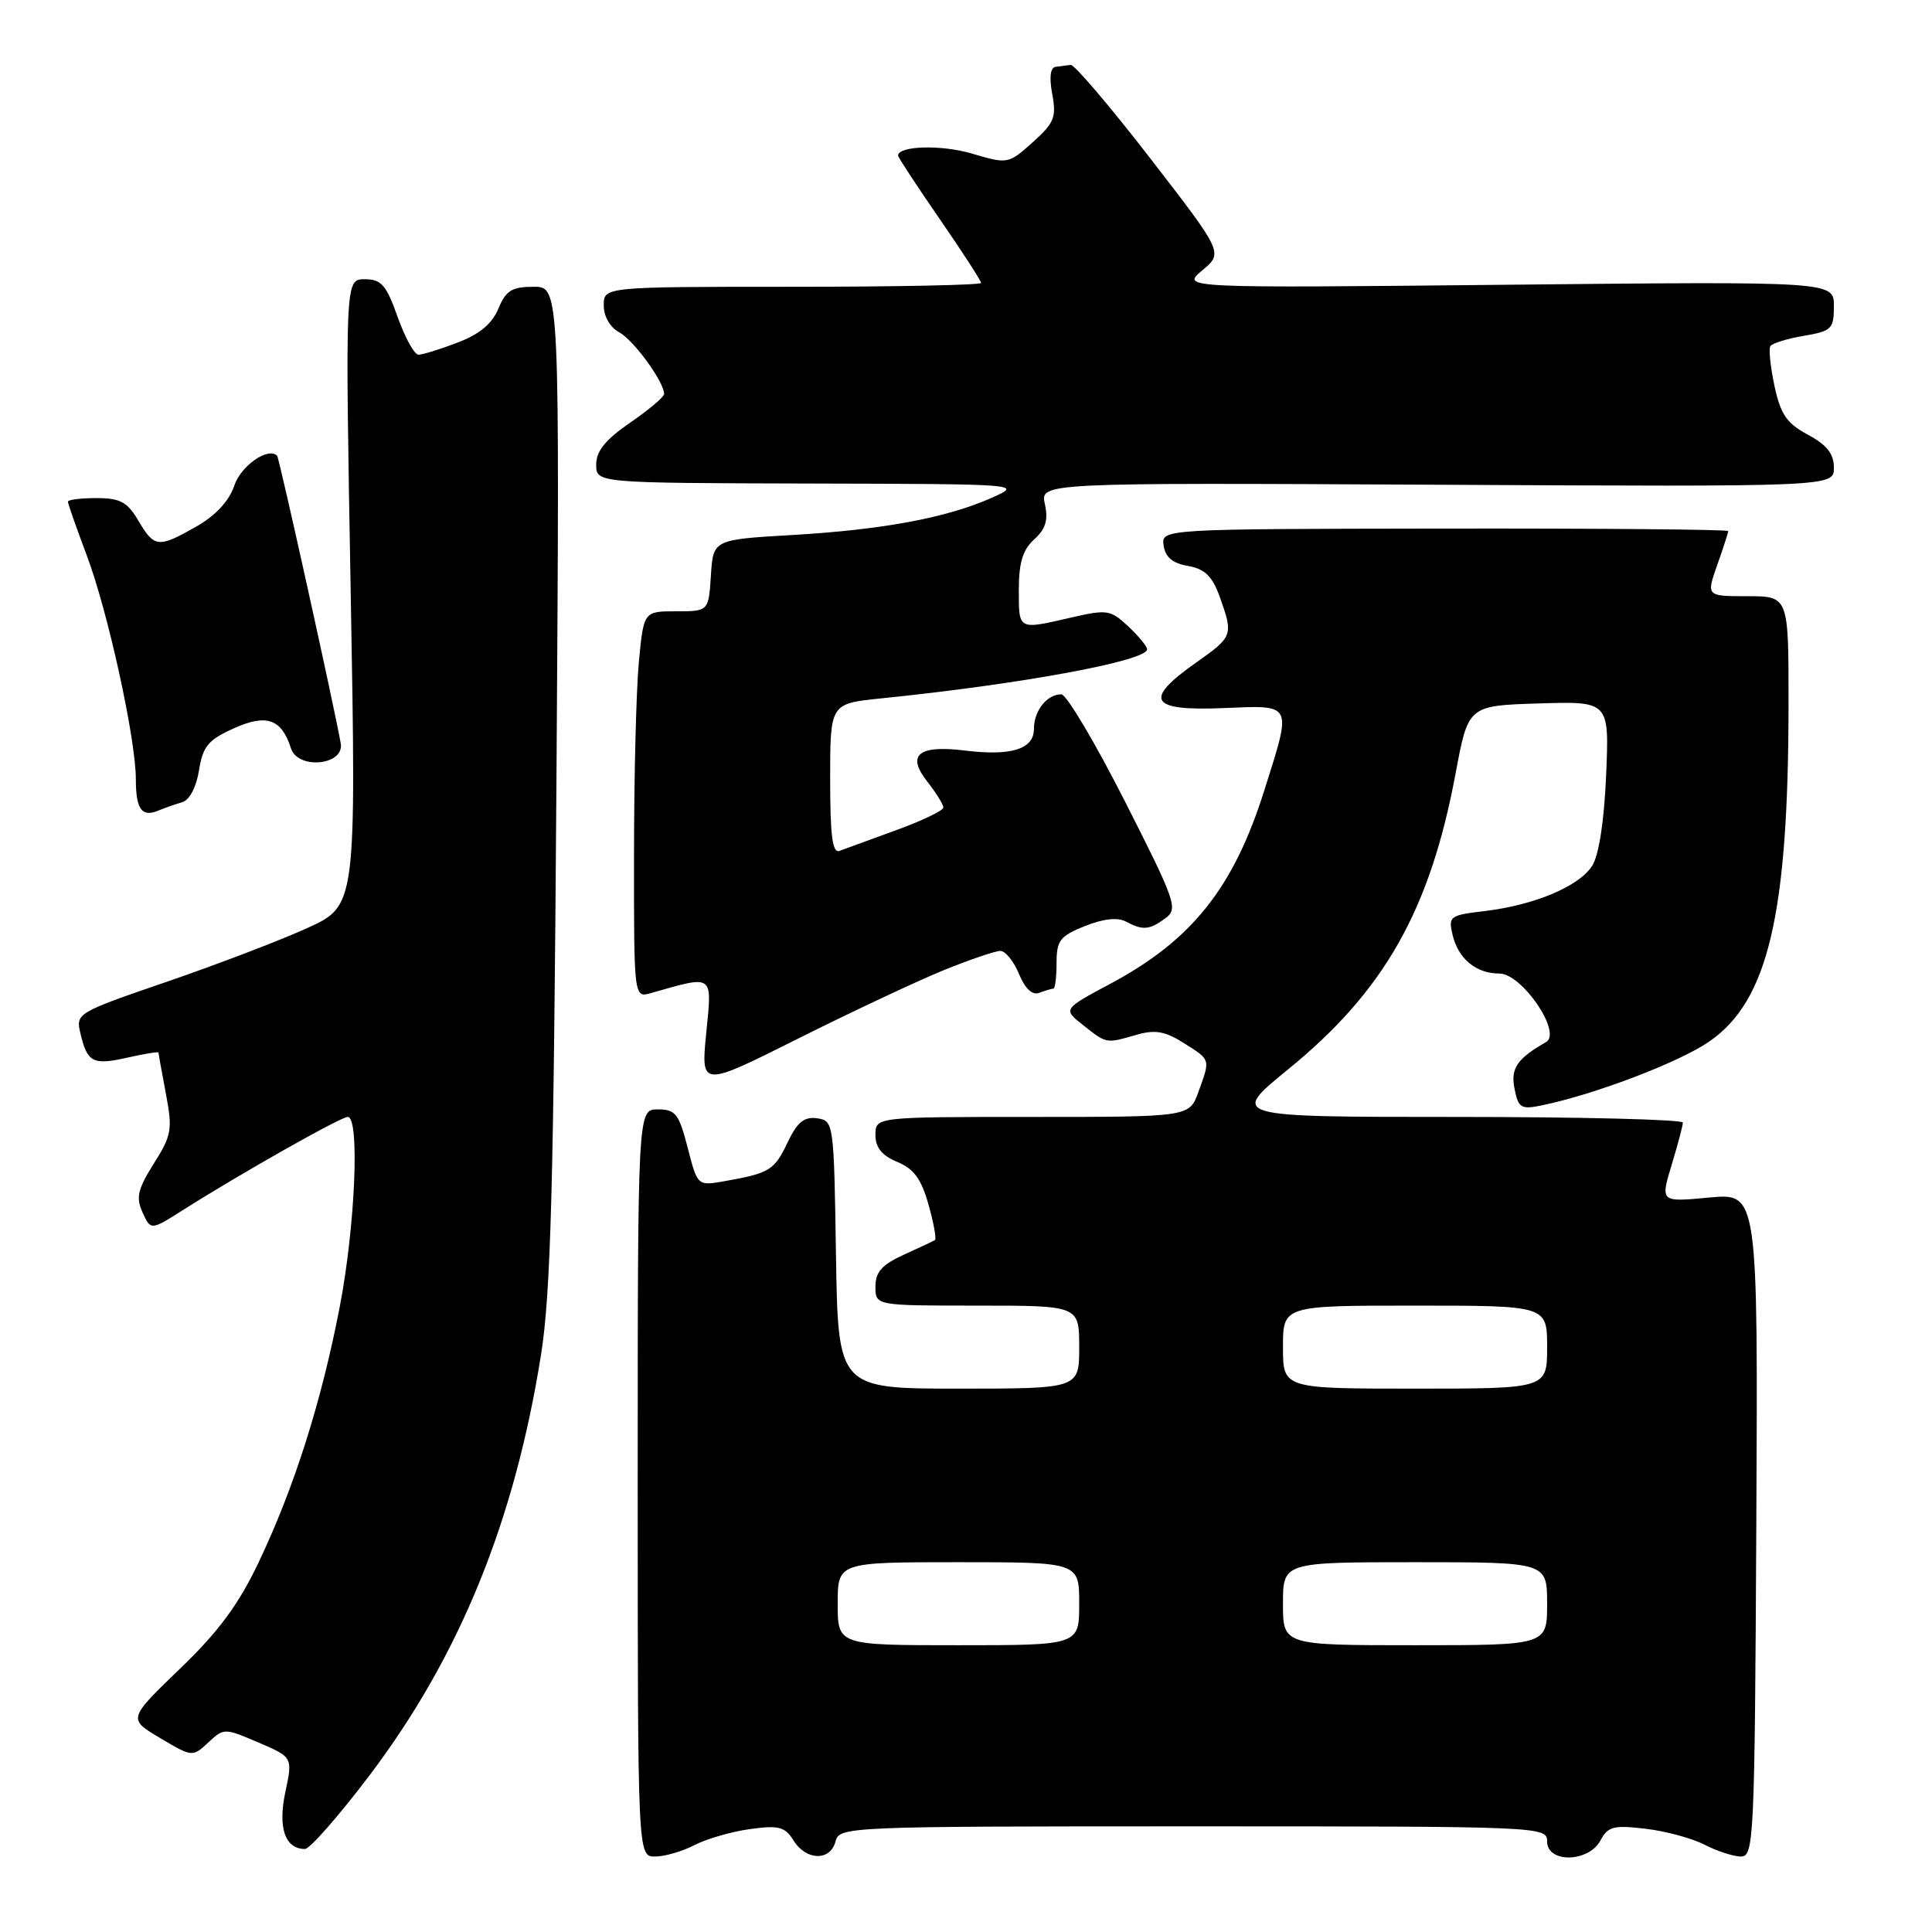 <?xml version="1.0" encoding="UTF-8" standalone="no"?>
<!DOCTYPE svg PUBLIC "-//W3C//DTD SVG 1.1//EN" "http://www.w3.org/Graphics/SVG/1.1/DTD/svg11.dtd" >
<svg xmlns="http://www.w3.org/2000/svg" xmlns:xlink="http://www.w3.org/1999/xlink" version="1.1" viewBox="0 0 256 256">
 <g >
 <path fill="currentColor"
d=" M 92.03 244.48 C 93.65 243.65 96.96 242.69 99.40 242.36 C 103.20 241.84 104.02 242.05 105.15 243.88 C 106.83 246.56 110.02 246.63 110.71 244.00 C 111.22 242.04 112.07 242.00 158.12 242.00 C 204.33 242.00 205.00 242.03 205.00 244.00 C 205.00 246.90 210.50 246.80 212.07 243.87 C 213.06 242.01 213.81 241.82 218.05 242.32 C 220.71 242.63 224.24 243.59 225.90 244.45 C 227.55 245.30 229.71 246.00 230.70 246.00 C 232.40 246.00 232.51 243.62 232.72 202.04 C 232.94 158.08 232.94 158.08 226.48 158.68 C 220.01 159.29 220.01 159.29 221.49 154.39 C 222.31 151.70 222.98 149.16 222.99 148.75 C 223.00 148.34 209.49 148.00 192.97 148.00 C 162.95 148.00 162.95 148.00 170.70 141.68 C 183.44 131.30 189.49 120.60 192.87 102.50 C 194.55 93.50 194.55 93.50 203.89 93.21 C 213.24 92.92 213.24 92.92 212.82 102.71 C 212.56 108.83 211.86 113.34 210.97 114.73 C 209.23 117.45 203.30 119.94 196.73 120.72 C 192.08 121.27 191.89 121.42 192.48 123.90 C 193.24 127.06 195.60 129.00 198.68 129.00 C 201.67 129.00 207.01 136.84 204.86 138.08 C 200.98 140.31 200.14 141.57 200.69 144.30 C 201.20 146.84 201.55 147.04 204.38 146.45 C 211.39 144.99 222.49 140.76 226.47 138.02 C 234.29 132.64 236.98 121.22 236.99 93.25 C 237.00 79.00 237.00 79.00 231.54 79.00 C 226.09 79.00 226.09 79.00 227.54 74.87 C 228.34 72.61 229.00 70.58 229.00 70.37 C 229.00 70.16 212.10 70.01 191.44 70.04 C 153.87 70.09 153.87 70.09 154.19 72.29 C 154.41 73.83 155.37 74.64 157.41 74.99 C 159.63 75.38 160.62 76.33 161.59 79.00 C 163.45 84.17 163.39 84.34 158.50 87.79 C 151.47 92.74 152.33 94.22 162.00 93.83 C 171.42 93.44 171.22 93.04 167.52 104.75 C 163.44 117.68 157.93 124.58 147.10 130.37 C 140.83 133.72 140.83 133.72 143.55 135.86 C 146.67 138.32 146.51 138.29 150.62 137.11 C 153.06 136.41 154.39 136.64 156.86 138.21 C 160.45 140.48 160.39 140.28 158.80 144.68 C 157.60 148.00 157.60 148.00 136.80 148.00 C 116.00 148.00 116.00 148.00 116.00 150.38 C 116.00 152.06 116.85 153.11 118.89 153.96 C 121.09 154.87 122.08 156.22 123.03 159.61 C 123.72 162.05 124.10 164.17 123.89 164.31 C 123.67 164.45 121.81 165.33 119.75 166.26 C 116.86 167.58 116.00 168.55 116.00 170.48 C 116.00 173.00 116.00 173.00 129.50 173.00 C 143.00 173.00 143.00 173.00 143.00 178.50 C 143.00 184.00 143.00 184.00 127.02 184.00 C 111.05 184.00 111.05 184.00 110.77 166.25 C 110.50 148.74 110.47 148.50 108.27 148.18 C 106.55 147.94 105.64 148.68 104.34 151.42 C 102.59 155.09 101.98 155.45 95.96 156.52 C 92.42 157.14 92.42 157.14 91.12 152.07 C 89.96 147.57 89.51 147.00 87.16 147.00 C 84.50 147.00 84.50 147.00 84.50 196.50 C 84.50 246.00 84.50 246.00 86.80 246.00 C 88.06 246.00 90.42 245.32 92.03 244.48 Z  M 48.96 235.25 C 60.89 219.48 68.18 201.60 71.69 179.50 C 72.98 171.35 73.36 157.33 73.73 103.75 C 74.17 38.00 74.17 38.00 70.71 38.00 C 67.83 38.00 67.04 38.49 66.04 40.89 C 65.22 42.89 63.54 44.29 60.64 45.39 C 58.33 46.28 55.99 47.00 55.45 47.00 C 54.91 47.00 53.67 44.75 52.69 42.00 C 51.18 37.74 50.53 37.00 48.32 37.00 C 45.73 37.00 45.73 37.00 46.47 78.52 C 47.21 120.03 47.21 120.03 40.66 123.00 C 37.06 124.63 28.69 127.83 22.07 130.10 C 10.26 134.15 10.03 134.28 10.64 136.86 C 11.56 140.79 12.28 141.17 16.84 140.15 C 19.13 139.63 21.00 139.33 21.00 139.47 C 21.00 139.61 21.44 142.06 21.98 144.91 C 22.88 149.66 22.75 150.43 20.38 154.18 C 18.24 157.59 17.99 158.67 18.89 160.66 C 19.98 163.04 19.98 163.04 24.24 160.34 C 31.96 155.45 45.14 148.00 46.08 148.00 C 47.69 148.00 47.07 162.52 45.01 173.20 C 42.58 185.79 39.00 197.07 34.28 207.00 C 31.61 212.61 28.99 216.17 23.83 221.13 C 16.95 227.77 16.95 227.77 21.22 230.30 C 25.47 232.83 25.51 232.83 27.60 230.89 C 29.68 228.96 29.73 228.96 34.24 230.89 C 38.79 232.84 38.79 232.84 37.81 237.46 C 36.80 242.19 37.77 245.00 40.41 245.00 C 41.05 245.00 44.90 240.61 48.96 235.25 Z  M 125.01 128.57 C 128.49 127.16 131.89 126.00 132.55 126.00 C 133.21 126.00 134.33 127.37 135.02 129.05 C 135.85 131.04 136.79 131.91 137.72 131.55 C 138.52 131.25 139.35 131.00 139.58 131.00 C 139.81 131.00 140.00 129.47 140.00 127.61 C 140.00 124.62 140.45 124.03 143.75 122.71 C 146.18 121.74 148.09 121.52 149.18 122.11 C 151.45 123.31 152.29 123.24 154.43 121.67 C 156.13 120.43 155.80 119.47 149.05 106.17 C 145.10 98.38 141.31 92.00 140.63 92.00 C 138.72 92.00 137.00 94.18 137.00 96.59 C 137.00 99.27 133.99 100.21 127.85 99.45 C 121.70 98.69 120.08 100.02 122.85 103.54 C 124.03 105.04 125.00 106.60 125.00 107.00 C 125.00 107.40 122.19 108.75 118.75 110.00 C 115.31 111.25 111.94 112.48 111.25 112.74 C 110.30 113.10 110.00 110.80 110.00 103.22 C 110.00 93.23 110.00 93.23 116.75 92.54 C 135.29 90.66 152.00 87.57 152.00 86.04 C 152.00 85.66 150.88 84.29 149.50 83.00 C 147.15 80.80 146.70 80.73 141.93 81.83 C 134.85 83.46 135.00 83.54 135.00 78.15 C 135.00 74.55 135.52 72.84 137.04 71.47 C 138.56 70.09 138.92 68.90 138.45 66.79 C 137.83 63.96 137.83 63.96 190.42 64.23 C 243.00 64.50 243.00 64.50 243.00 61.98 C 243.00 60.13 242.08 58.96 239.55 57.60 C 236.74 56.08 235.93 54.90 235.13 51.15 C 234.59 48.63 234.34 46.25 234.58 45.87 C 234.82 45.49 236.81 44.87 239.01 44.50 C 242.71 43.87 243.00 43.59 243.00 40.56 C 243.00 37.29 243.00 37.29 199.75 37.73 C 156.50 38.17 156.50 38.17 159.30 35.83 C 162.09 33.50 162.09 33.50 152.43 21.00 C 147.11 14.12 142.36 8.54 141.88 8.60 C 141.40 8.65 140.50 8.77 139.89 8.85 C 139.17 8.95 139.01 10.23 139.43 12.48 C 140.00 15.54 139.69 16.30 136.83 18.86 C 133.61 21.74 133.53 21.75 128.82 20.36 C 124.78 19.15 119.00 19.31 119.00 20.62 C 119.00 20.84 121.47 24.61 124.50 29.00 C 127.53 33.39 130.00 37.21 130.00 37.49 C 130.00 37.77 118.75 38.00 105.00 38.00 C 80.00 38.00 80.00 38.00 80.00 40.46 C 80.00 41.93 80.83 43.38 82.05 44.03 C 83.95 45.05 87.99 50.59 88.00 52.20 C 88.00 52.59 85.98 54.30 83.50 56.00 C 80.23 58.25 79.00 59.77 79.00 61.55 C 79.00 64.00 79.00 64.00 107.25 64.07 C 135.48 64.14 135.50 64.14 131.39 65.97 C 125.45 68.61 116.99 70.19 105.00 70.89 C 94.50 71.50 94.50 71.50 94.20 76.25 C 93.89 81.00 93.89 81.00 89.59 81.00 C 85.29 81.00 85.29 81.00 84.65 87.75 C 84.30 91.46 84.01 102.99 84.01 113.37 C 84.00 132.23 84.00 132.23 86.25 131.59 C 94.67 129.20 94.36 128.97 93.58 136.89 C 92.87 144.08 92.87 144.08 105.77 137.61 C 112.87 134.06 121.53 129.99 125.01 128.57 Z  M 24.14 106.30 C 25.11 106.02 26.01 104.32 26.37 102.07 C 26.88 98.89 27.58 98.04 30.96 96.52 C 35.31 94.55 37.31 95.25 38.55 99.15 C 39.46 102.02 45.66 101.42 45.15 98.50 C 44.30 93.68 37.00 60.67 36.72 60.39 C 35.53 59.19 31.92 61.71 31.04 64.36 C 30.36 66.38 28.59 68.30 26.05 69.75 C 20.97 72.64 20.46 72.59 18.34 69.00 C 16.87 66.51 15.93 66.00 12.78 66.00 C 10.70 66.00 9.00 66.21 9.00 66.48 C 9.00 66.74 10.13 69.96 11.51 73.63 C 14.30 81.03 18.00 97.93 18.00 103.24 C 18.00 107.22 18.78 108.32 20.95 107.42 C 21.80 107.06 23.24 106.56 24.14 106.30 Z  M 111.00 212.50 C 111.00 207.00 111.00 207.00 127.00 207.00 C 143.00 207.00 143.00 207.00 143.00 212.50 C 143.00 218.00 143.00 218.00 127.00 218.00 C 111.00 218.00 111.00 218.00 111.00 212.50 Z  M 170.00 212.50 C 170.00 207.00 170.00 207.00 187.50 207.00 C 205.00 207.00 205.00 207.00 205.00 212.50 C 205.00 218.00 205.00 218.00 187.50 218.00 C 170.00 218.00 170.00 218.00 170.00 212.50 Z  M 170.00 178.50 C 170.00 173.00 170.00 173.00 187.50 173.00 C 205.00 173.00 205.00 173.00 205.00 178.50 C 205.00 184.00 205.00 184.00 187.50 184.00 C 170.00 184.00 170.00 184.00 170.00 178.50 Z "/>
</g>
</svg>